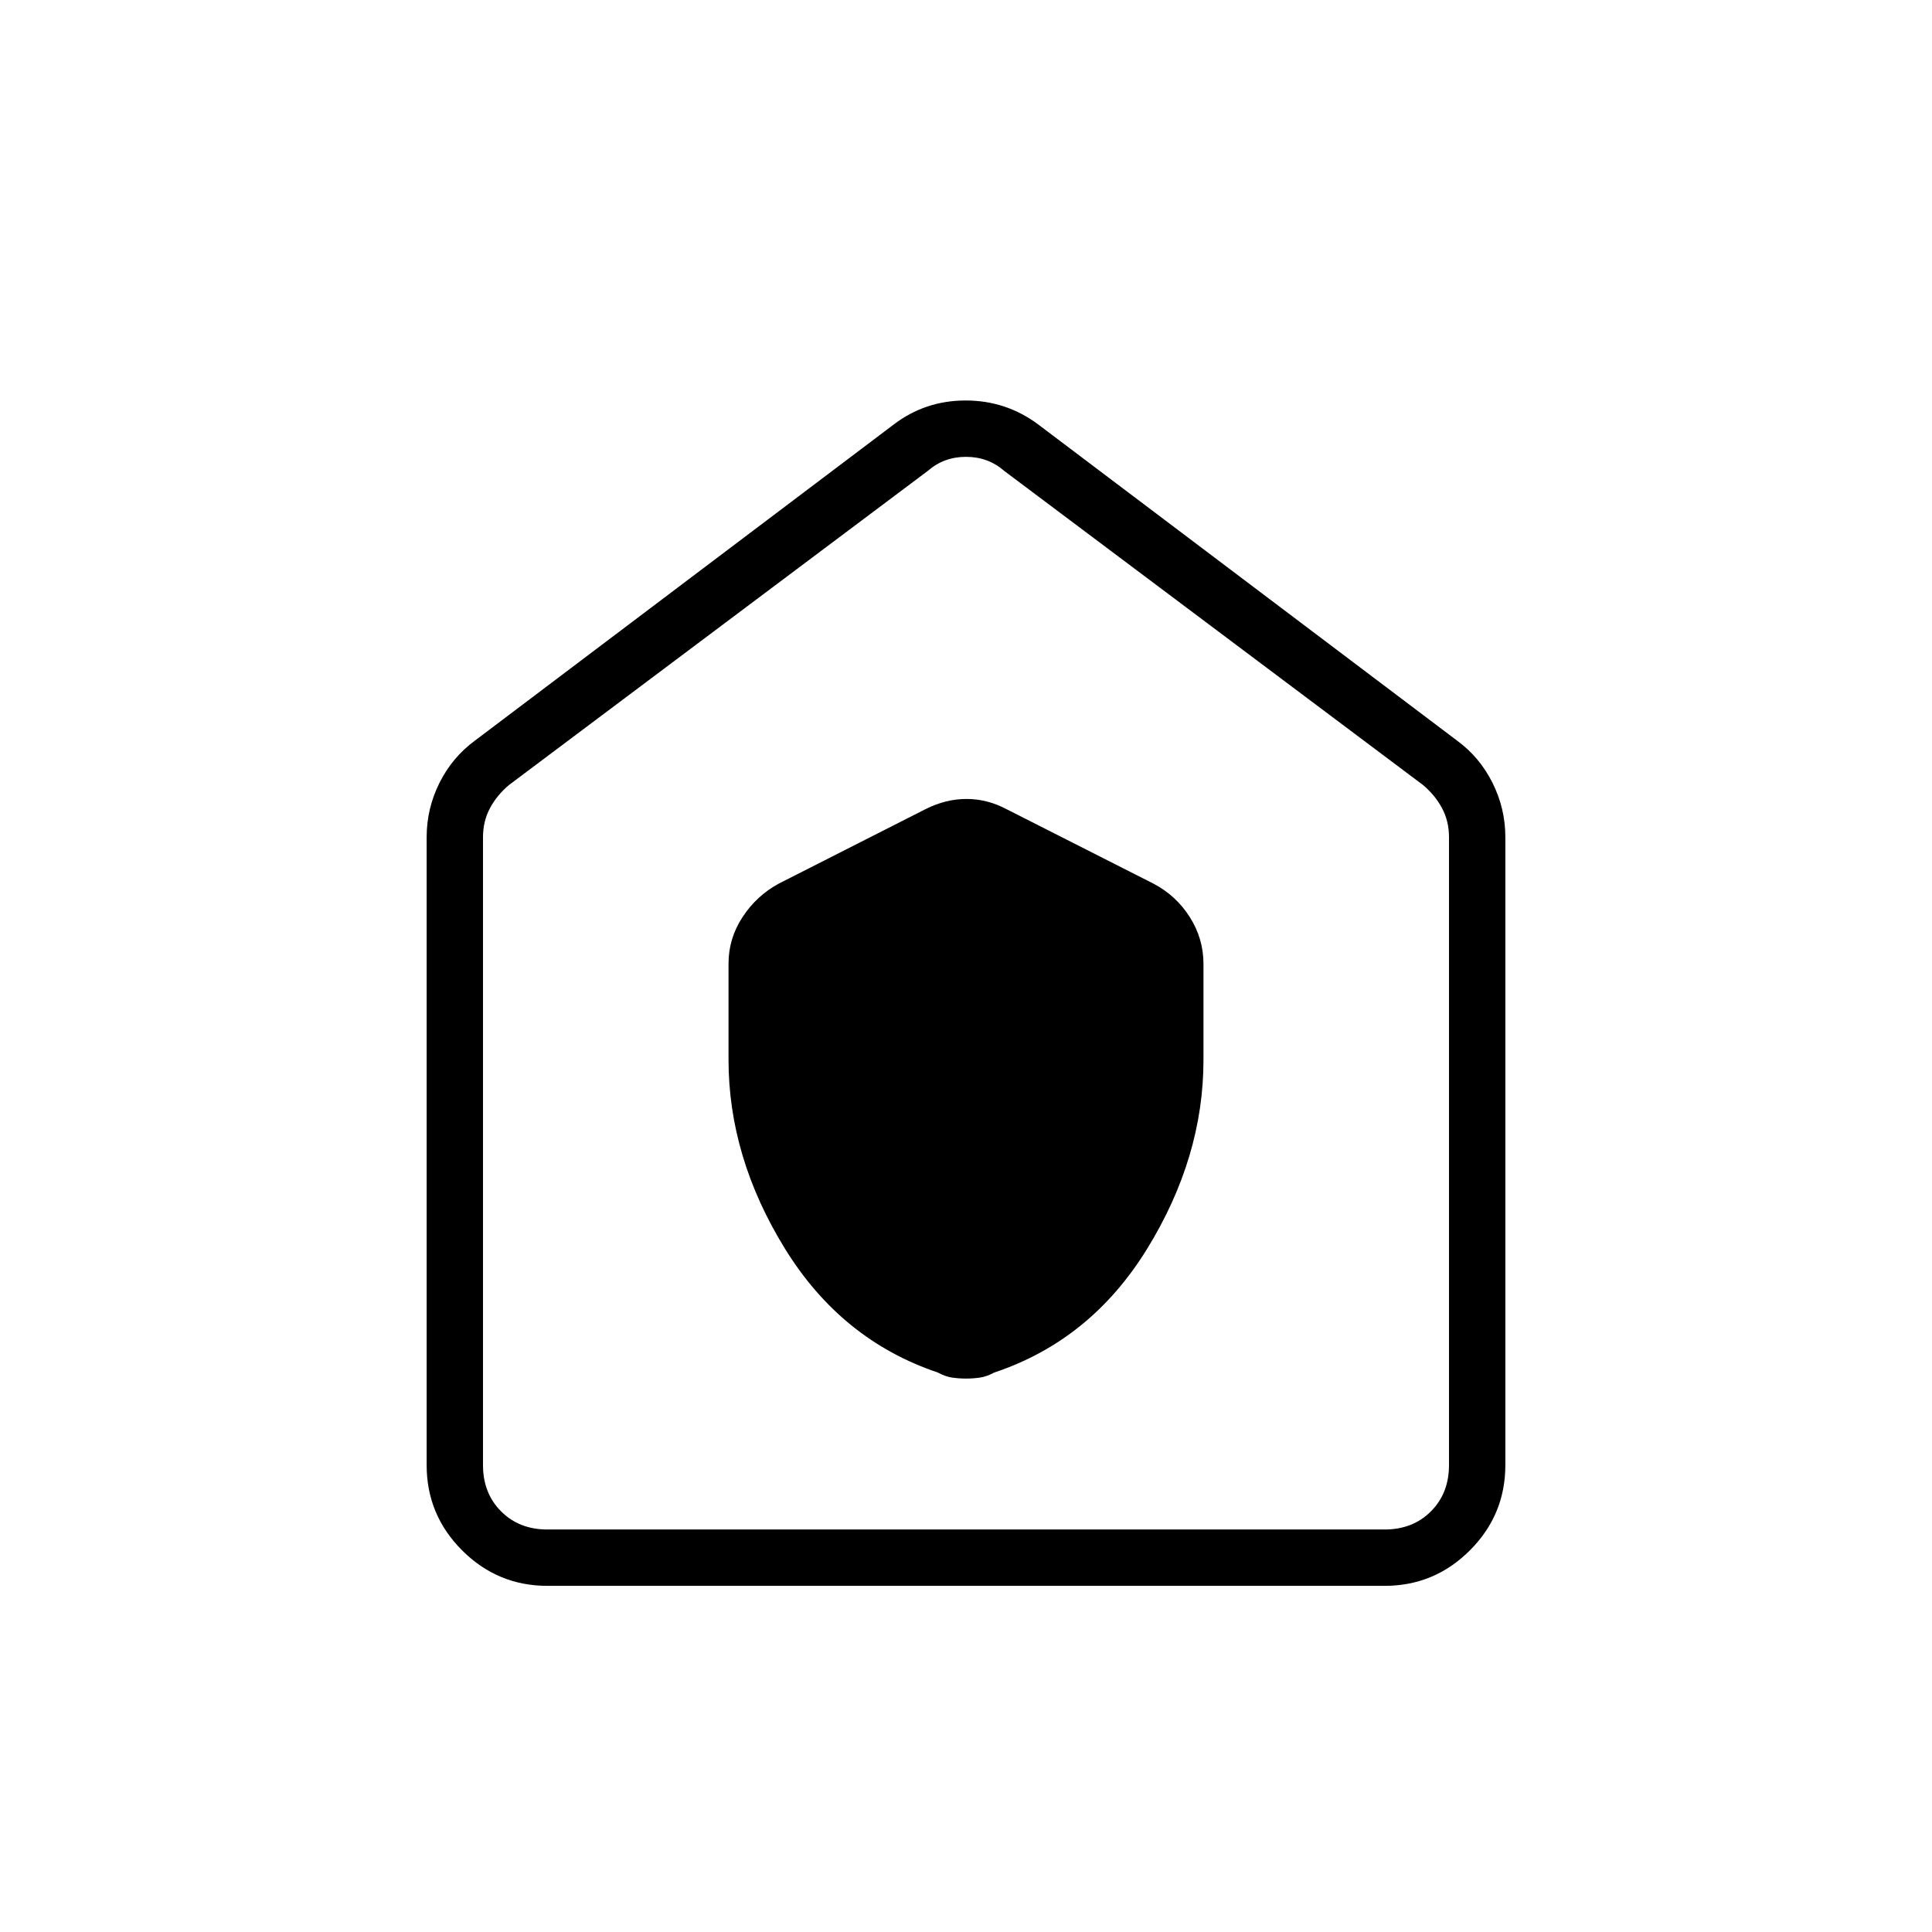 <svg xmlns="http://www.w3.org/2000/svg" height="24" viewBox="0 -960 960 960" width="24"><path d="M362-433.475q0 48.475 28.028 93.913Q418.057-294.123 466-278q3.689 2 7.01 2.5 3.32.5 7.009.5 3.69 0 7.01-.5 3.321-.5 7.01-2.5Q542-294 570-339.467q28-45.466 28-93.866V-481q0-12.593-6.818-23.333Q584.364-515.074 573-521l-73-37q-9.512-5-19.756-5T460-558l-73.043 37.069Q376-515 369-504.35q-7 10.649-7 23.135v47.74ZM272-172q-24.75 0-42.375-17.625T212-232v-312q0-14.25 6.375-27T236-592l208-157q15.68-12 35.84-12Q500-761 516-749l208 157q11.25 8.25 17.625 21T748-544v312q0 24.75-17.625 42.375T688-172H272Zm0-28h416q14 0 23-9t9-23v-312q0-8-3.5-14.5T707-570L499-726q-8-7-19-7t-19 7L253-570q-6 5-9.5 11.5T240-544v312q0 14 9 23t23 9Zm208-267Z"/></svg>
